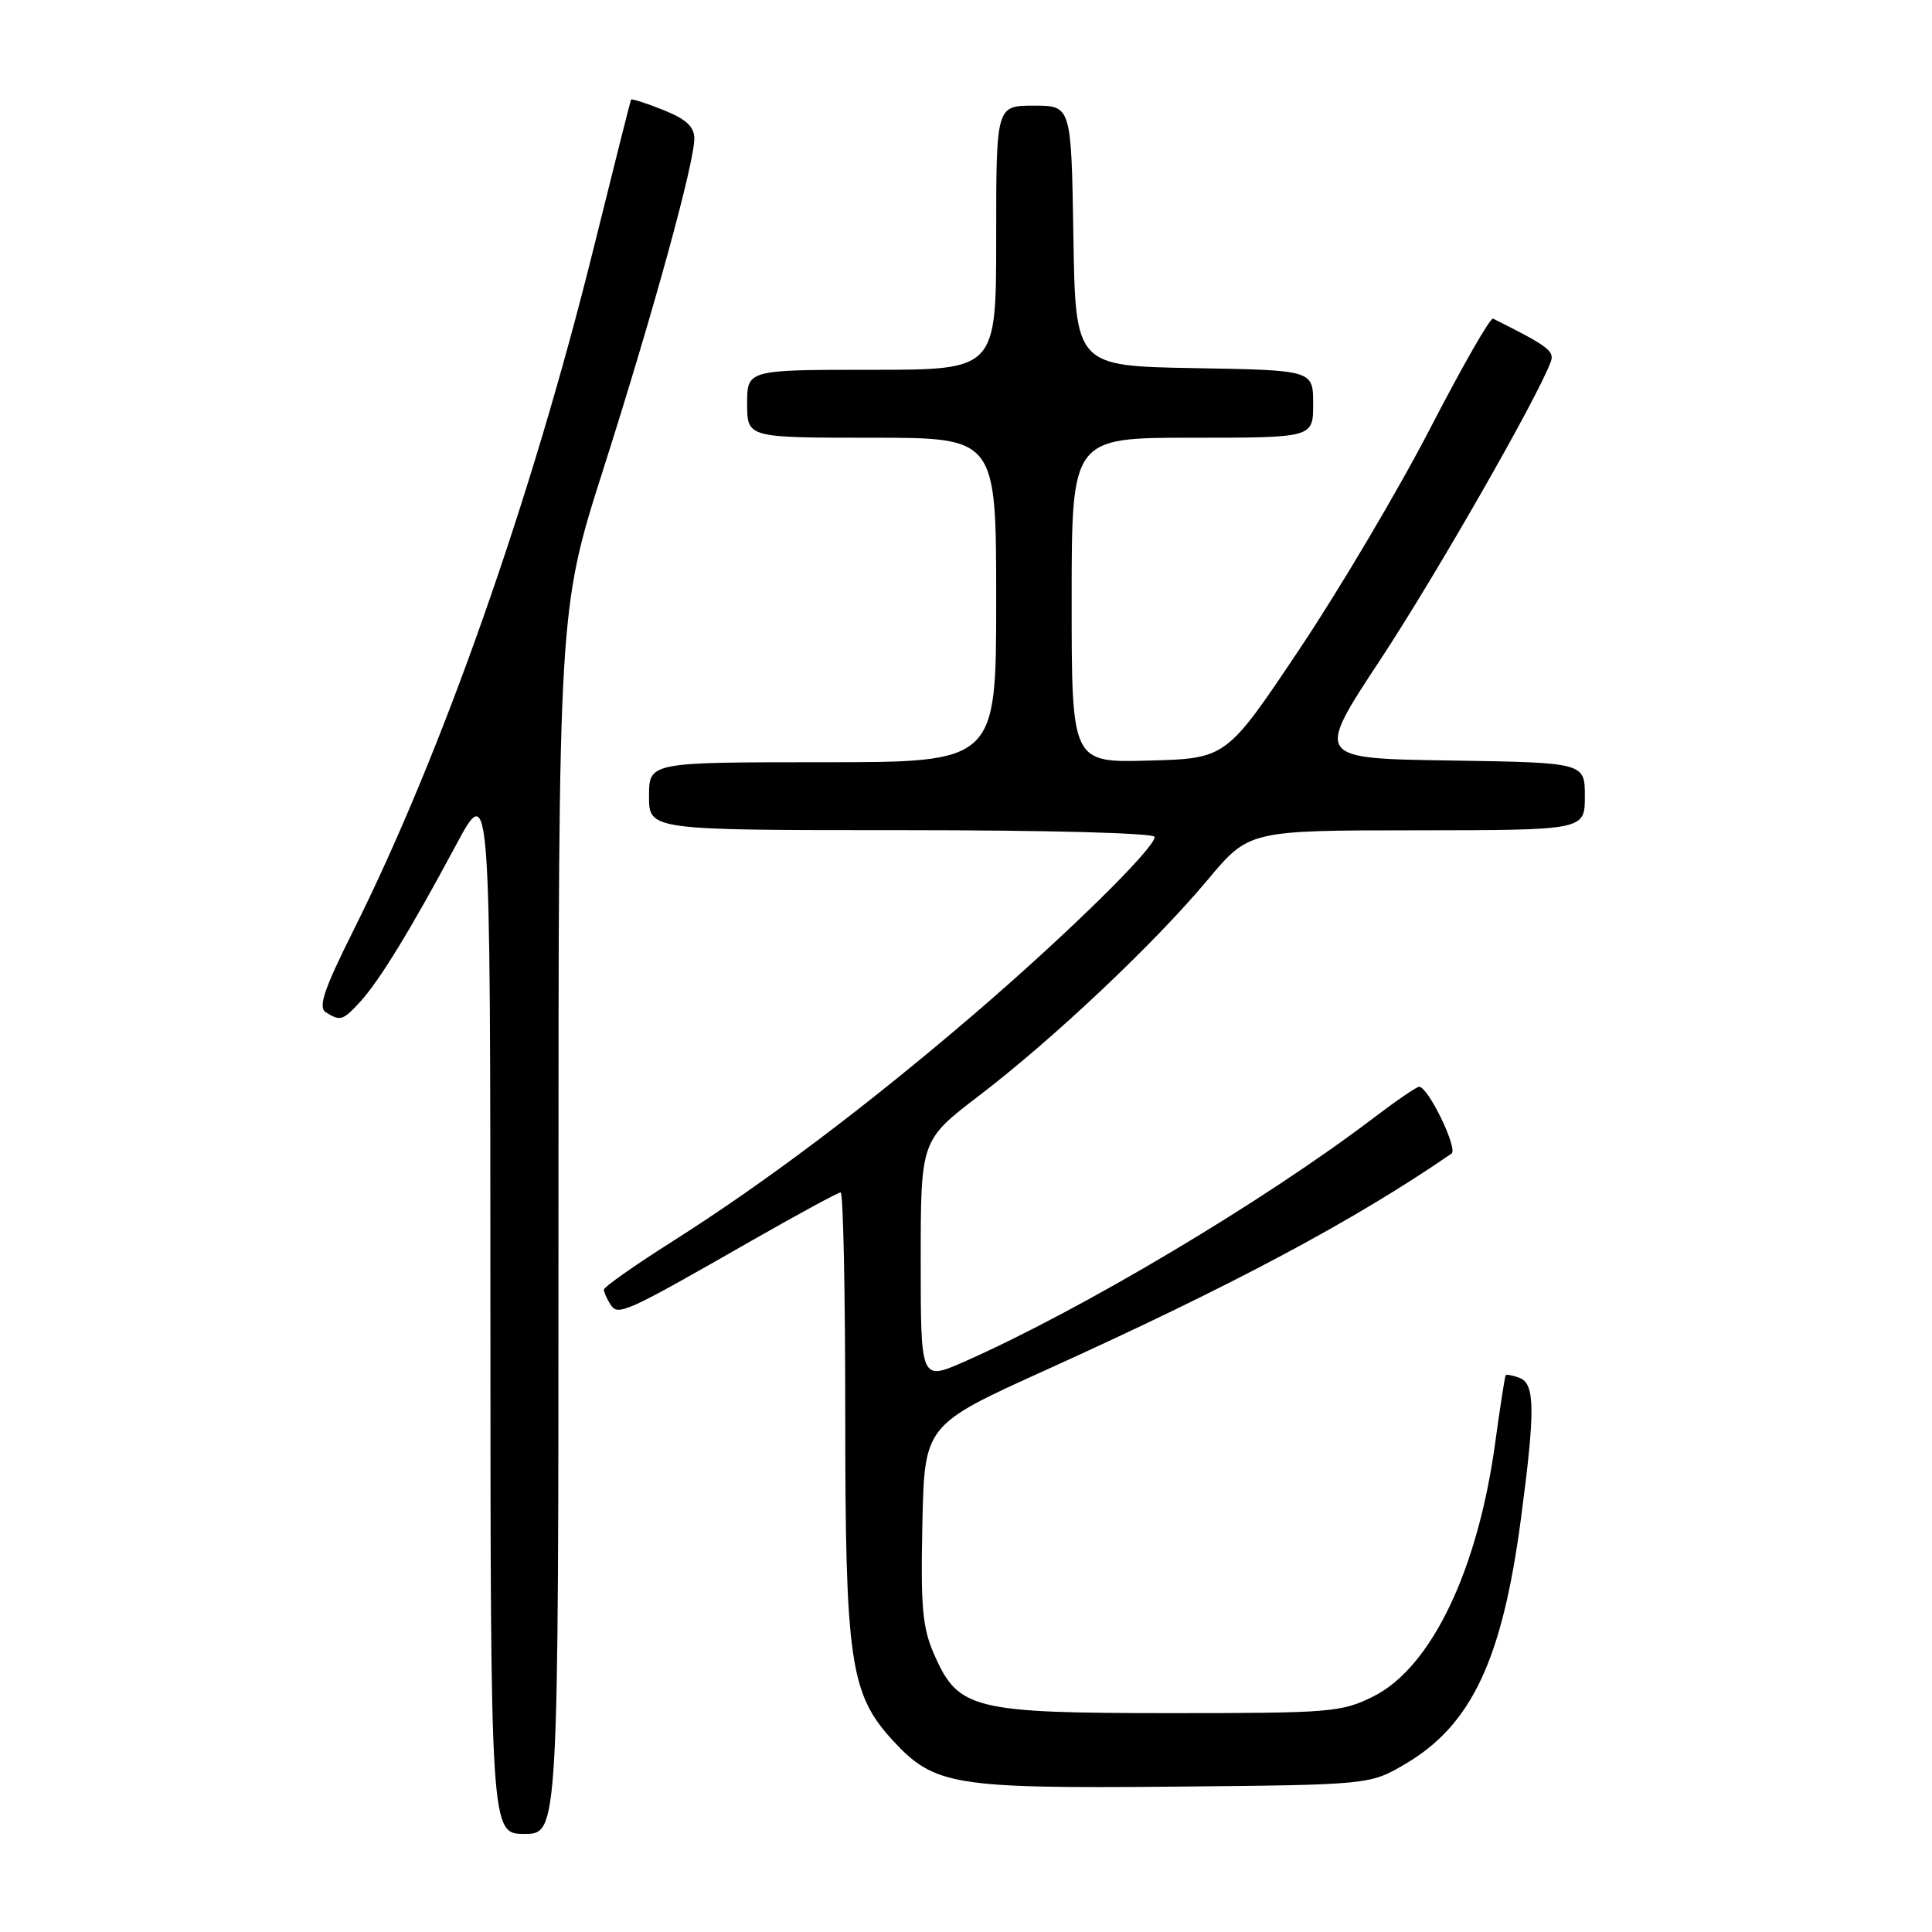 <?xml version="1.0" encoding="UTF-8" standalone="no"?>
<!DOCTYPE svg PUBLIC "-//W3C//DTD SVG 1.1//EN" "http://www.w3.org/Graphics/SVG/1.1/DTD/svg11.dtd" >
<svg xmlns="http://www.w3.org/2000/svg" xmlns:xlink="http://www.w3.org/1999/xlink" version="1.1" viewBox="0 0 256 256">
 <g >
 <path fill="currentColor"
d=" M 74.00 161.90 C 74.00 80.79 74.00 80.79 79.95 62.15 C 86.54 41.48 92.00 21.65 92.00 18.36 C 92.00 16.78 90.91 15.78 87.88 14.57 C 85.61 13.66 83.69 13.05 83.61 13.21 C 83.53 13.37 81.29 22.27 78.63 33.00 C 70.37 66.29 58.55 99.85 46.78 123.39 C 42.92 131.12 42.13 133.47 43.17 134.13 C 45.09 135.34 45.43 135.24 47.72 132.75 C 50.25 129.99 54.41 123.20 60.41 112.00 C 64.97 103.50 64.97 103.50 64.98 173.25 C 65.00 243.00 65.00 243.00 69.50 243.00 C 74.00 243.00 74.00 243.00 74.00 161.90 Z  M 186.22 233.73 C 194.96 228.59 199.04 219.96 201.51 201.40 C 203.44 186.91 203.41 183.37 201.36 182.58 C 200.45 182.24 199.62 182.08 199.51 182.23 C 199.40 182.38 198.78 186.37 198.13 191.11 C 195.84 208.02 189.67 220.90 182.04 224.75 C 177.81 226.88 176.42 227.00 155.19 227.00 C 129.04 227.00 126.99 226.50 123.84 219.36 C 122.23 215.74 121.98 213.07 122.22 201.95 C 122.50 188.82 122.50 188.82 138.50 181.57 C 163.31 170.34 179.41 161.75 192.33 152.86 C 193.23 152.24 189.24 144.00 188.04 144.00 C 187.71 144.00 184.98 145.87 181.97 148.16 C 167.41 159.22 143.27 173.59 127.75 180.44 C 122.00 182.97 122.00 182.97 122.00 167.03 C 122.00 151.09 122.00 151.09 129.75 145.17 C 139.63 137.61 152.94 125.05 160.00 116.61 C 165.50 110.03 165.50 110.03 187.75 110.02 C 210.00 110.00 210.00 110.00 210.00 105.52 C 210.00 101.05 210.00 101.05 192.14 100.77 C 174.27 100.50 174.27 100.50 182.89 87.43 C 190.28 76.21 203.67 52.82 205.48 47.95 C 206.01 46.52 205.16 45.88 197.84 42.22 C 197.48 42.04 193.75 48.56 189.54 56.70 C 185.34 64.84 177.53 78.03 172.20 86.00 C 162.50 100.50 162.50 100.50 152.25 100.78 C 142.00 101.07 142.00 101.07 142.00 79.53 C 142.00 58.00 142.00 58.00 158.00 58.00 C 174.00 58.00 174.00 58.00 174.00 53.53 C 174.00 49.05 174.00 49.05 158.25 48.78 C 142.50 48.50 142.50 48.50 142.23 31.25 C 141.95 14.00 141.95 14.00 136.98 14.00 C 132.00 14.00 132.00 14.00 132.00 31.50 C 132.00 49.00 132.00 49.00 115.50 49.00 C 99.00 49.00 99.00 49.00 99.00 53.50 C 99.00 58.00 99.00 58.00 115.50 58.00 C 132.00 58.00 132.00 58.00 132.00 79.50 C 132.00 101.00 132.00 101.00 109.00 101.00 C 86.00 101.00 86.00 101.00 86.00 105.50 C 86.00 110.00 86.00 110.00 119.50 110.00 C 138.82 110.00 153.00 110.38 153.00 110.90 C 153.00 112.41 141.20 123.98 129.00 134.44 C 114.95 146.48 101.41 156.69 89.20 164.43 C 84.14 167.63 80.01 170.54 80.02 170.88 C 80.02 171.22 80.41 172.10 80.88 172.84 C 81.88 174.42 82.72 174.05 99.64 164.37 C 105.77 160.87 111.06 158.00 111.39 158.00 C 111.73 158.00 112.00 171.19 112.00 187.32 C 112.00 220.11 112.63 224.46 118.31 230.63 C 123.80 236.58 126.36 237.00 155.50 236.74 C 181.50 236.50 181.50 236.50 186.22 233.73 Z "/>
</g>
</svg>